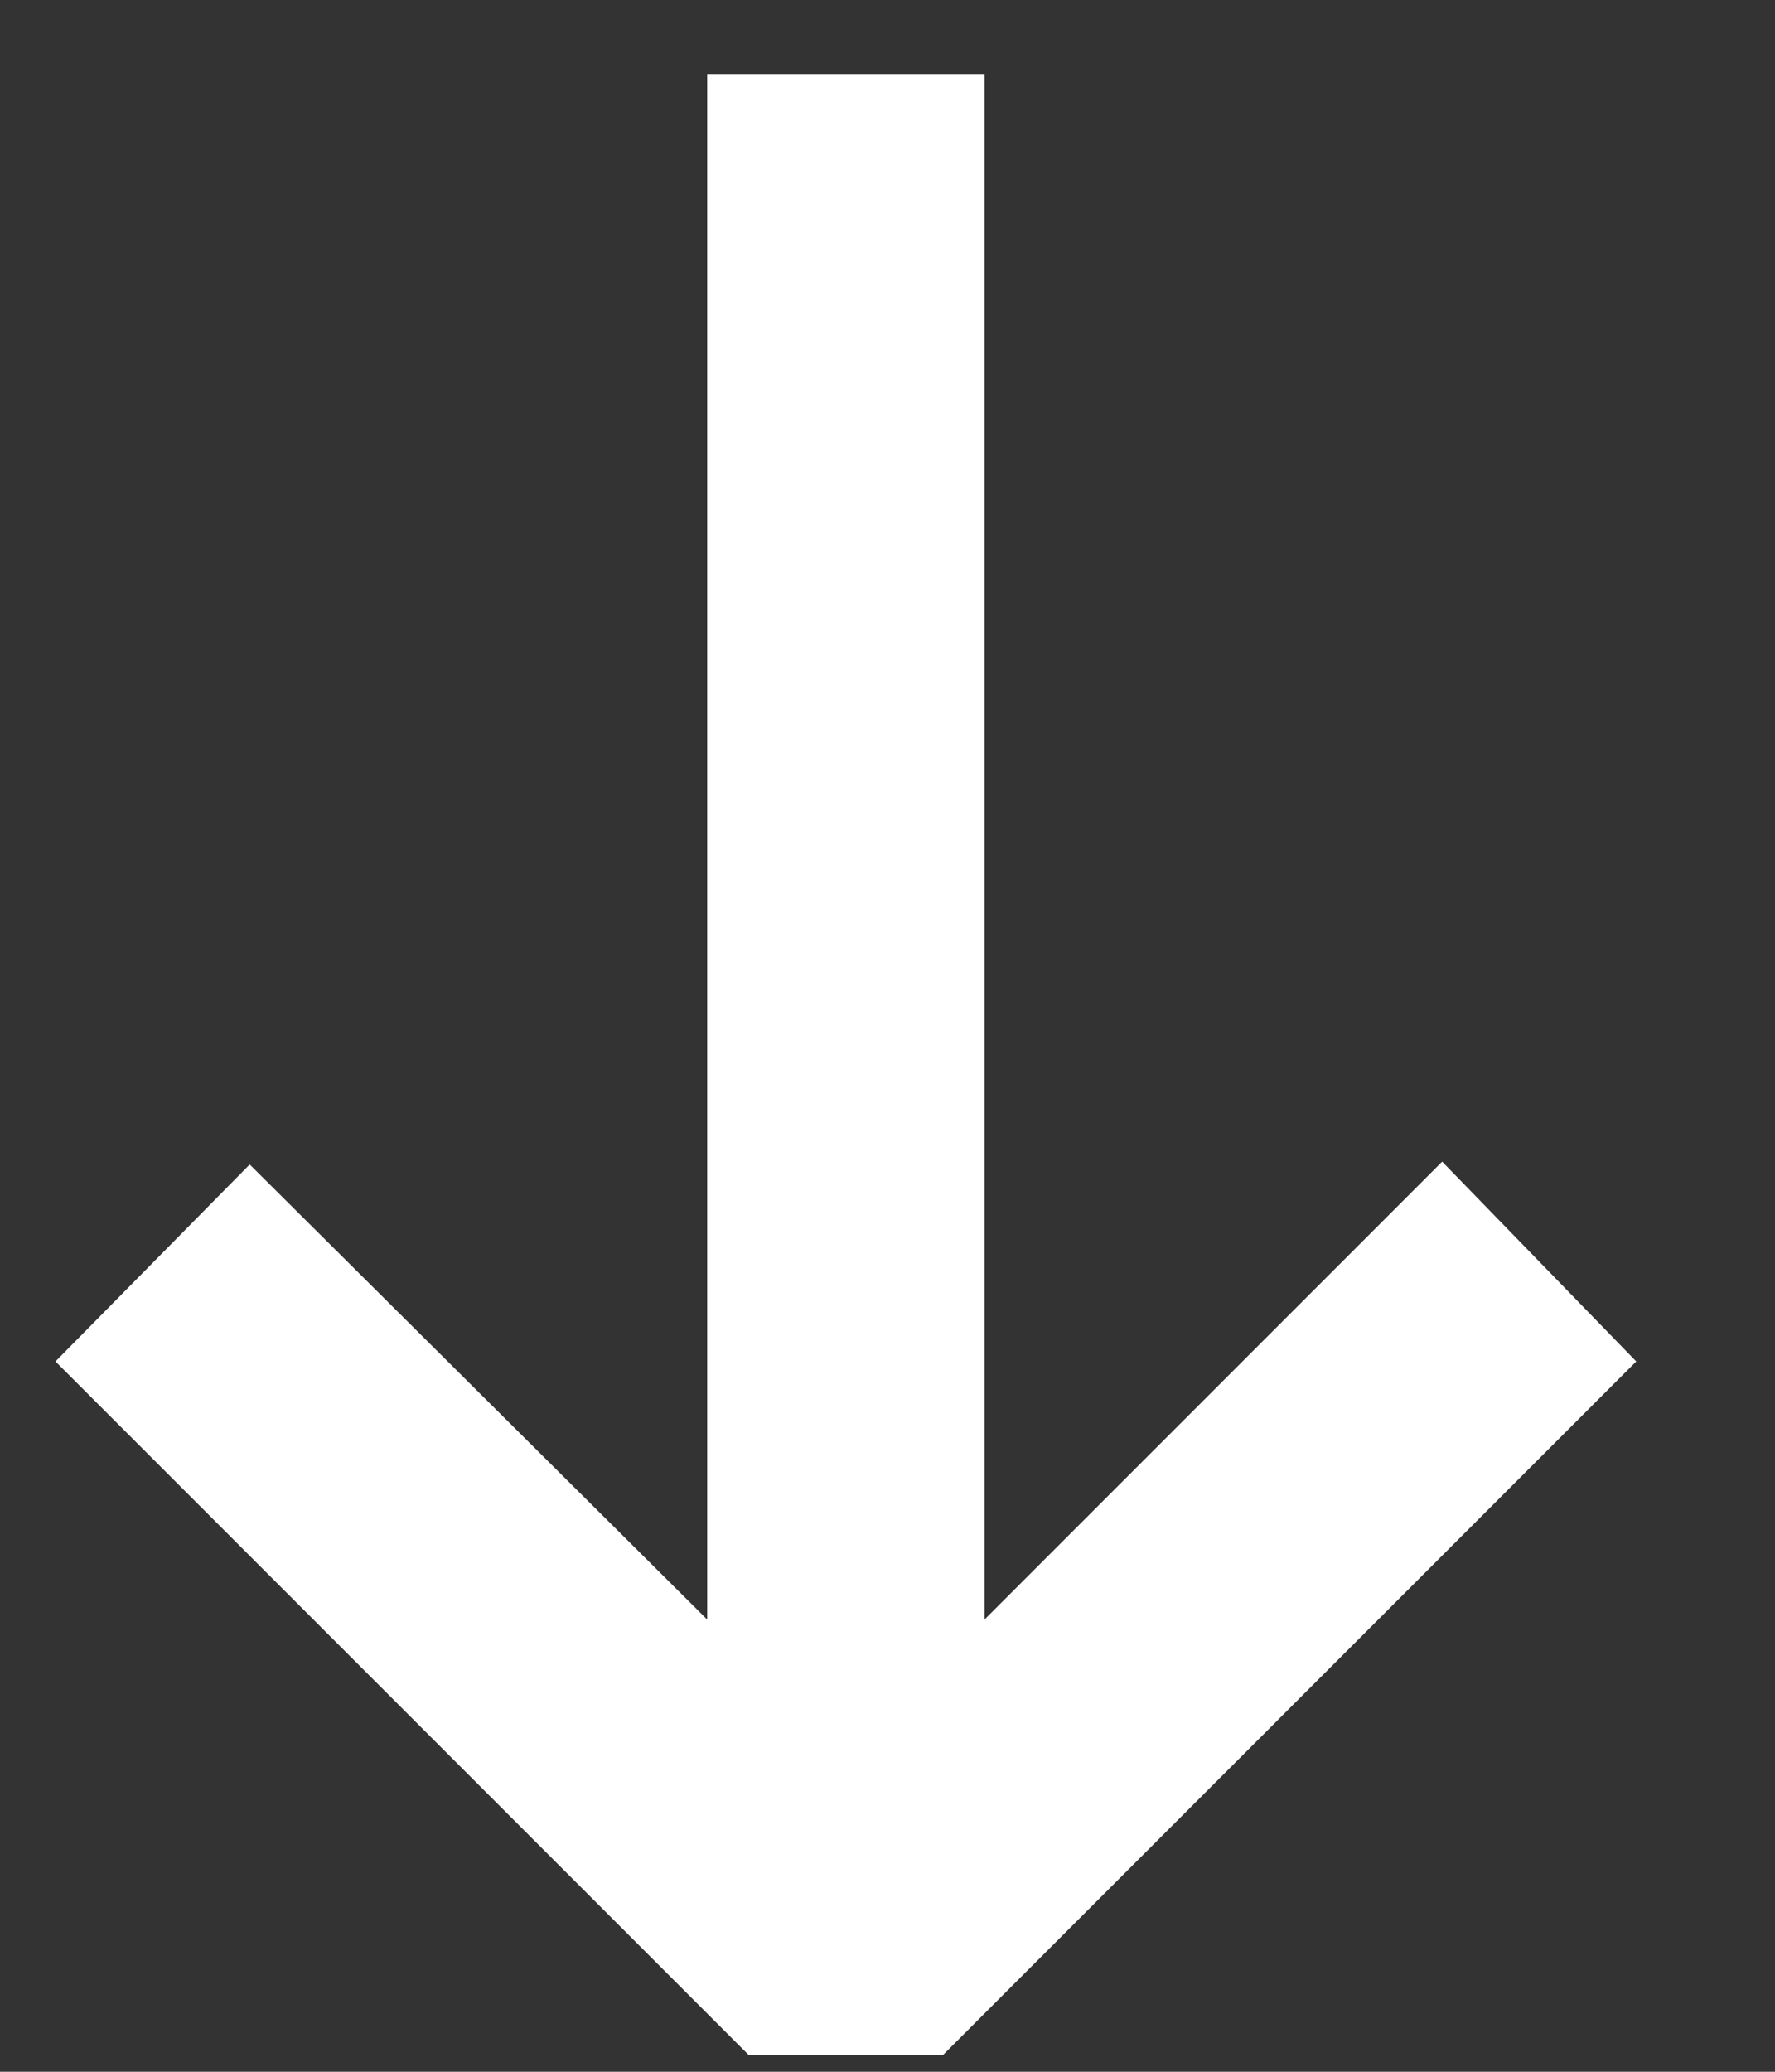 <svg width="12" height="14" viewBox="0 0 12 14" fill="none" xmlns="http://www.w3.org/2000/svg">
<rect x="0" y="0" width="12" height="14" fill="#333333" stroke="none"/>
<path d="M11.062 9.2L6.375 13.887H5.062L0.375 9.2L1.688 7.869L4.781 10.944V0.5H6.656V10.944L9.75 7.85L11.062 9.2Z" fill="#fff"/>
</svg>
